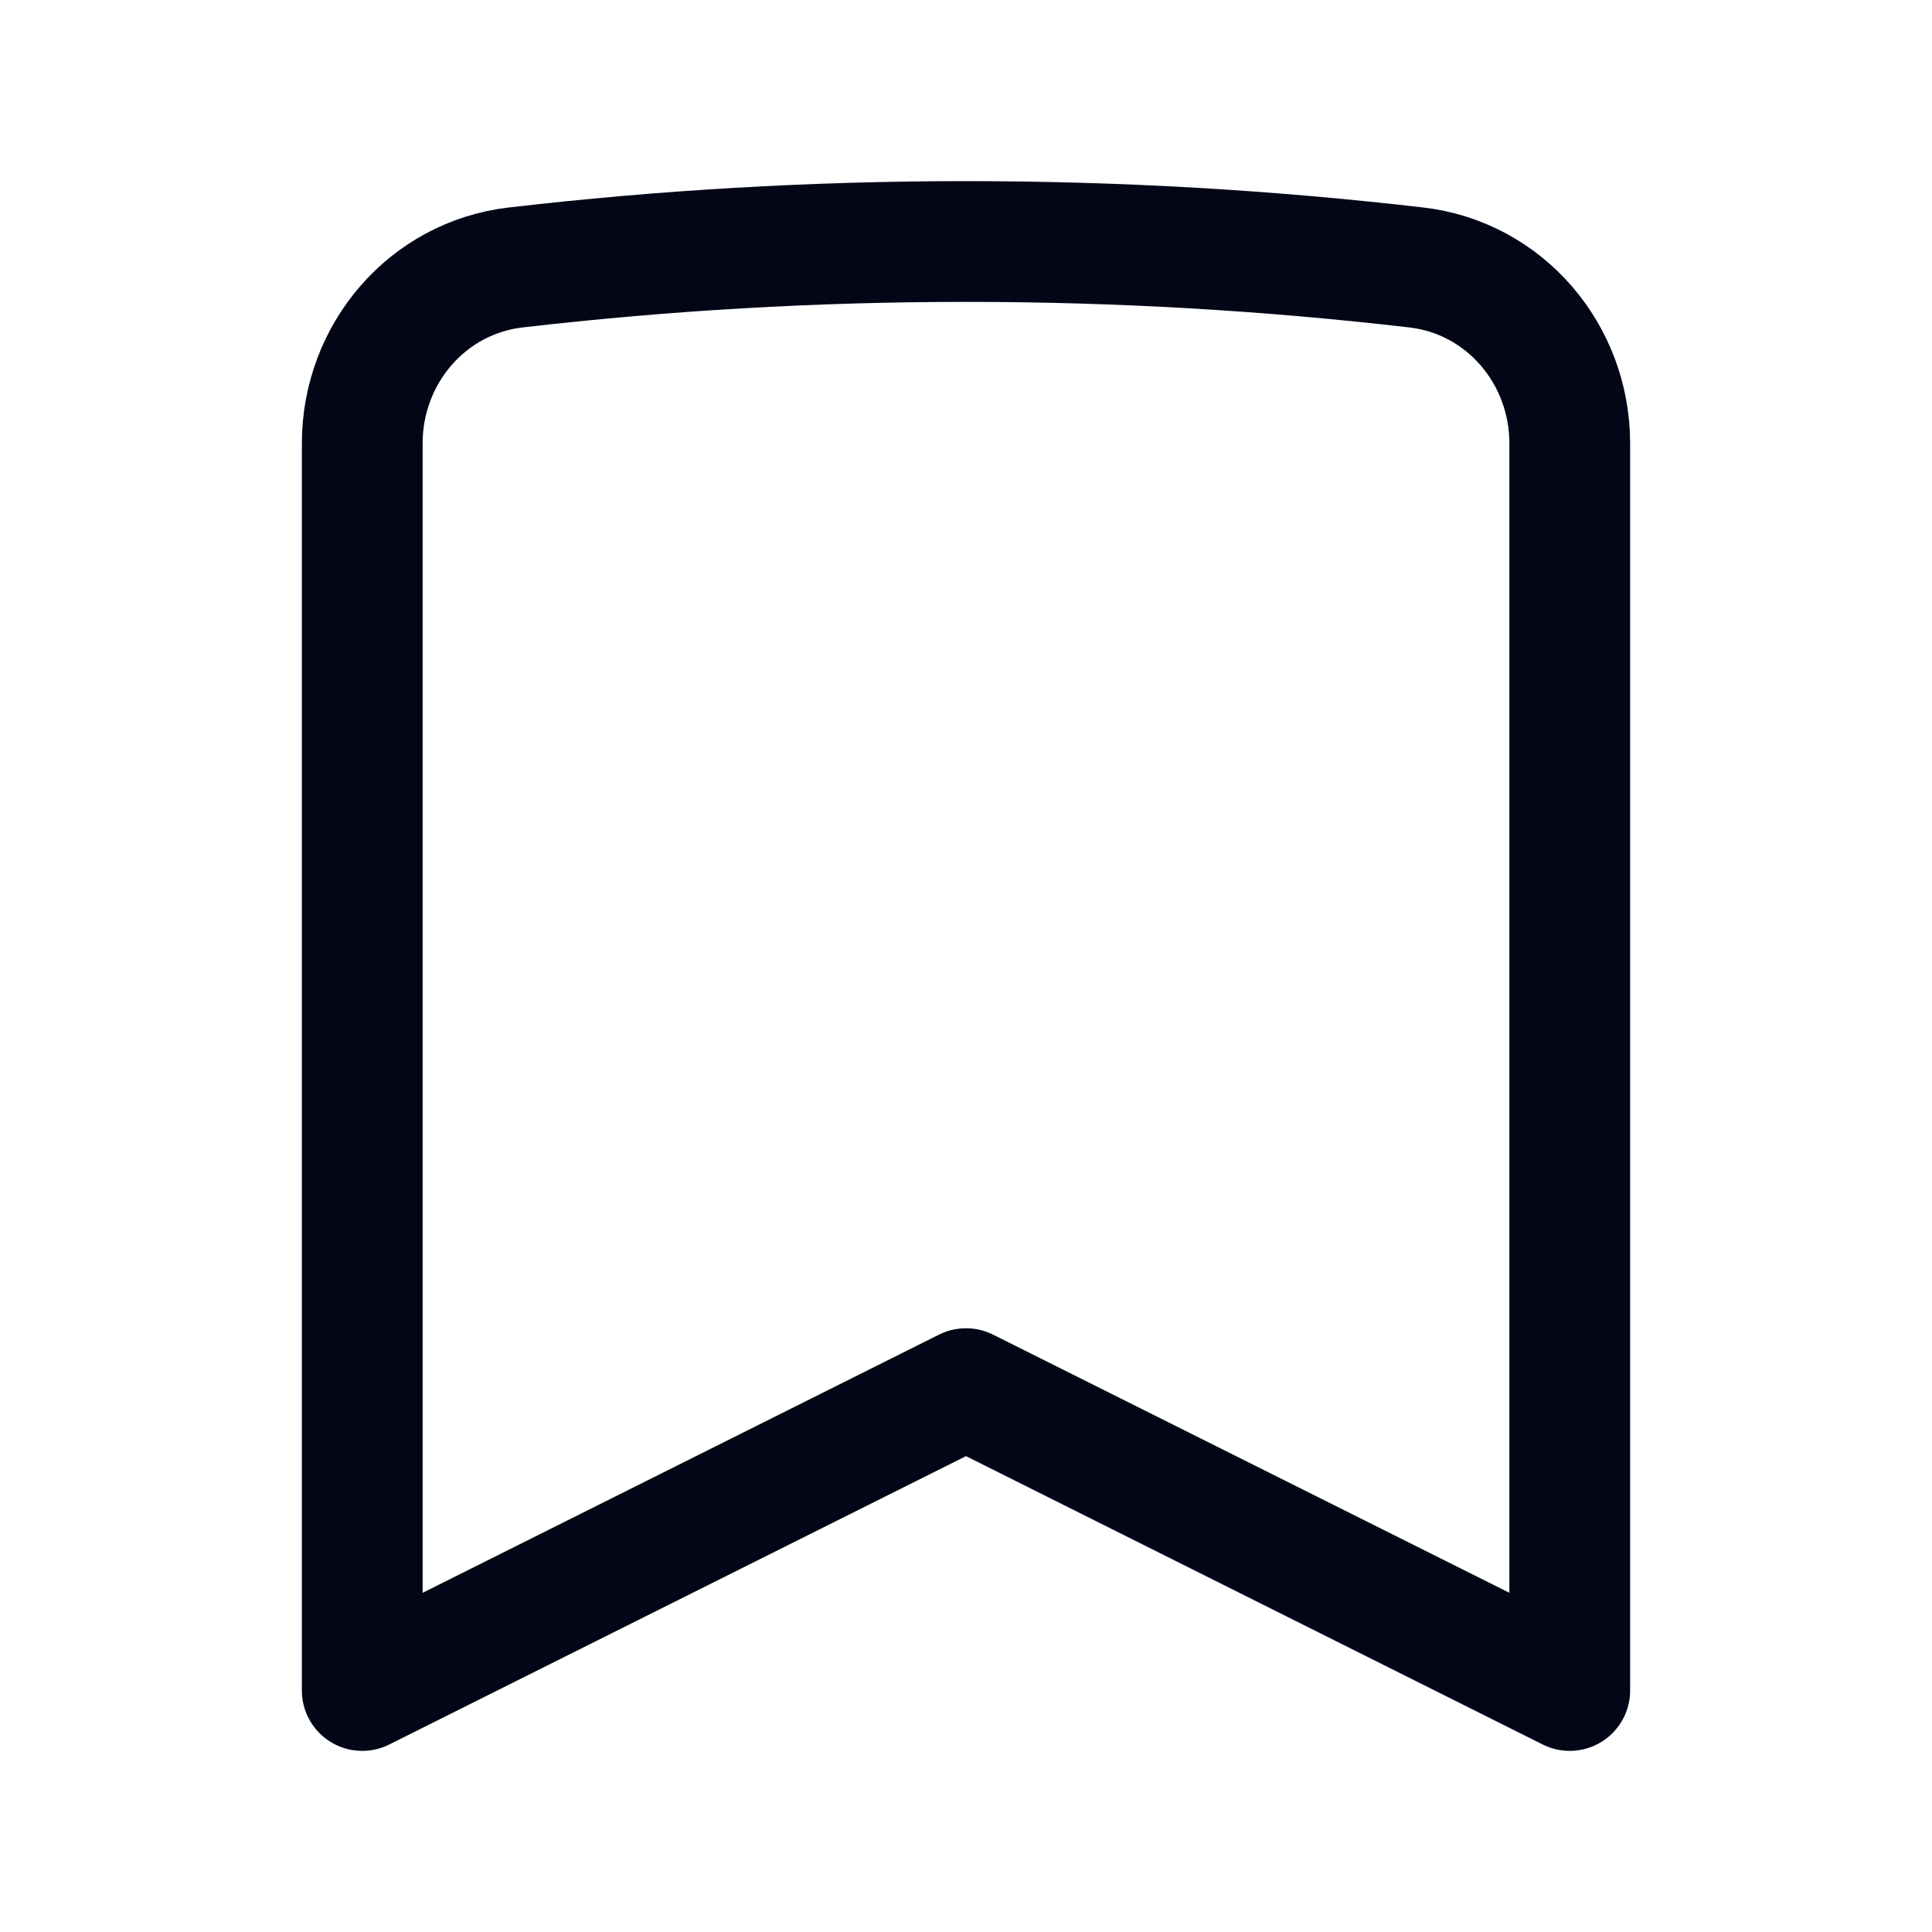 <svg width="32" height="32" viewBox="0 0 32 32" fill="none" xmlns="http://www.w3.org/2000/svg">
<path d="M23.458 4.43C24.925 4.6 26 5.865 26 7.343V28L16 23L6 28V7.343C6 5.865 7.075 4.6 8.542 4.43C10.989 4.146 13.477 4 16 4C18.523 4 21.011 4.146 23.458 4.43Z" stroke="#020617" stroke-width="2" stroke-linecap="round" stroke-linejoin="round"/>
</svg>
